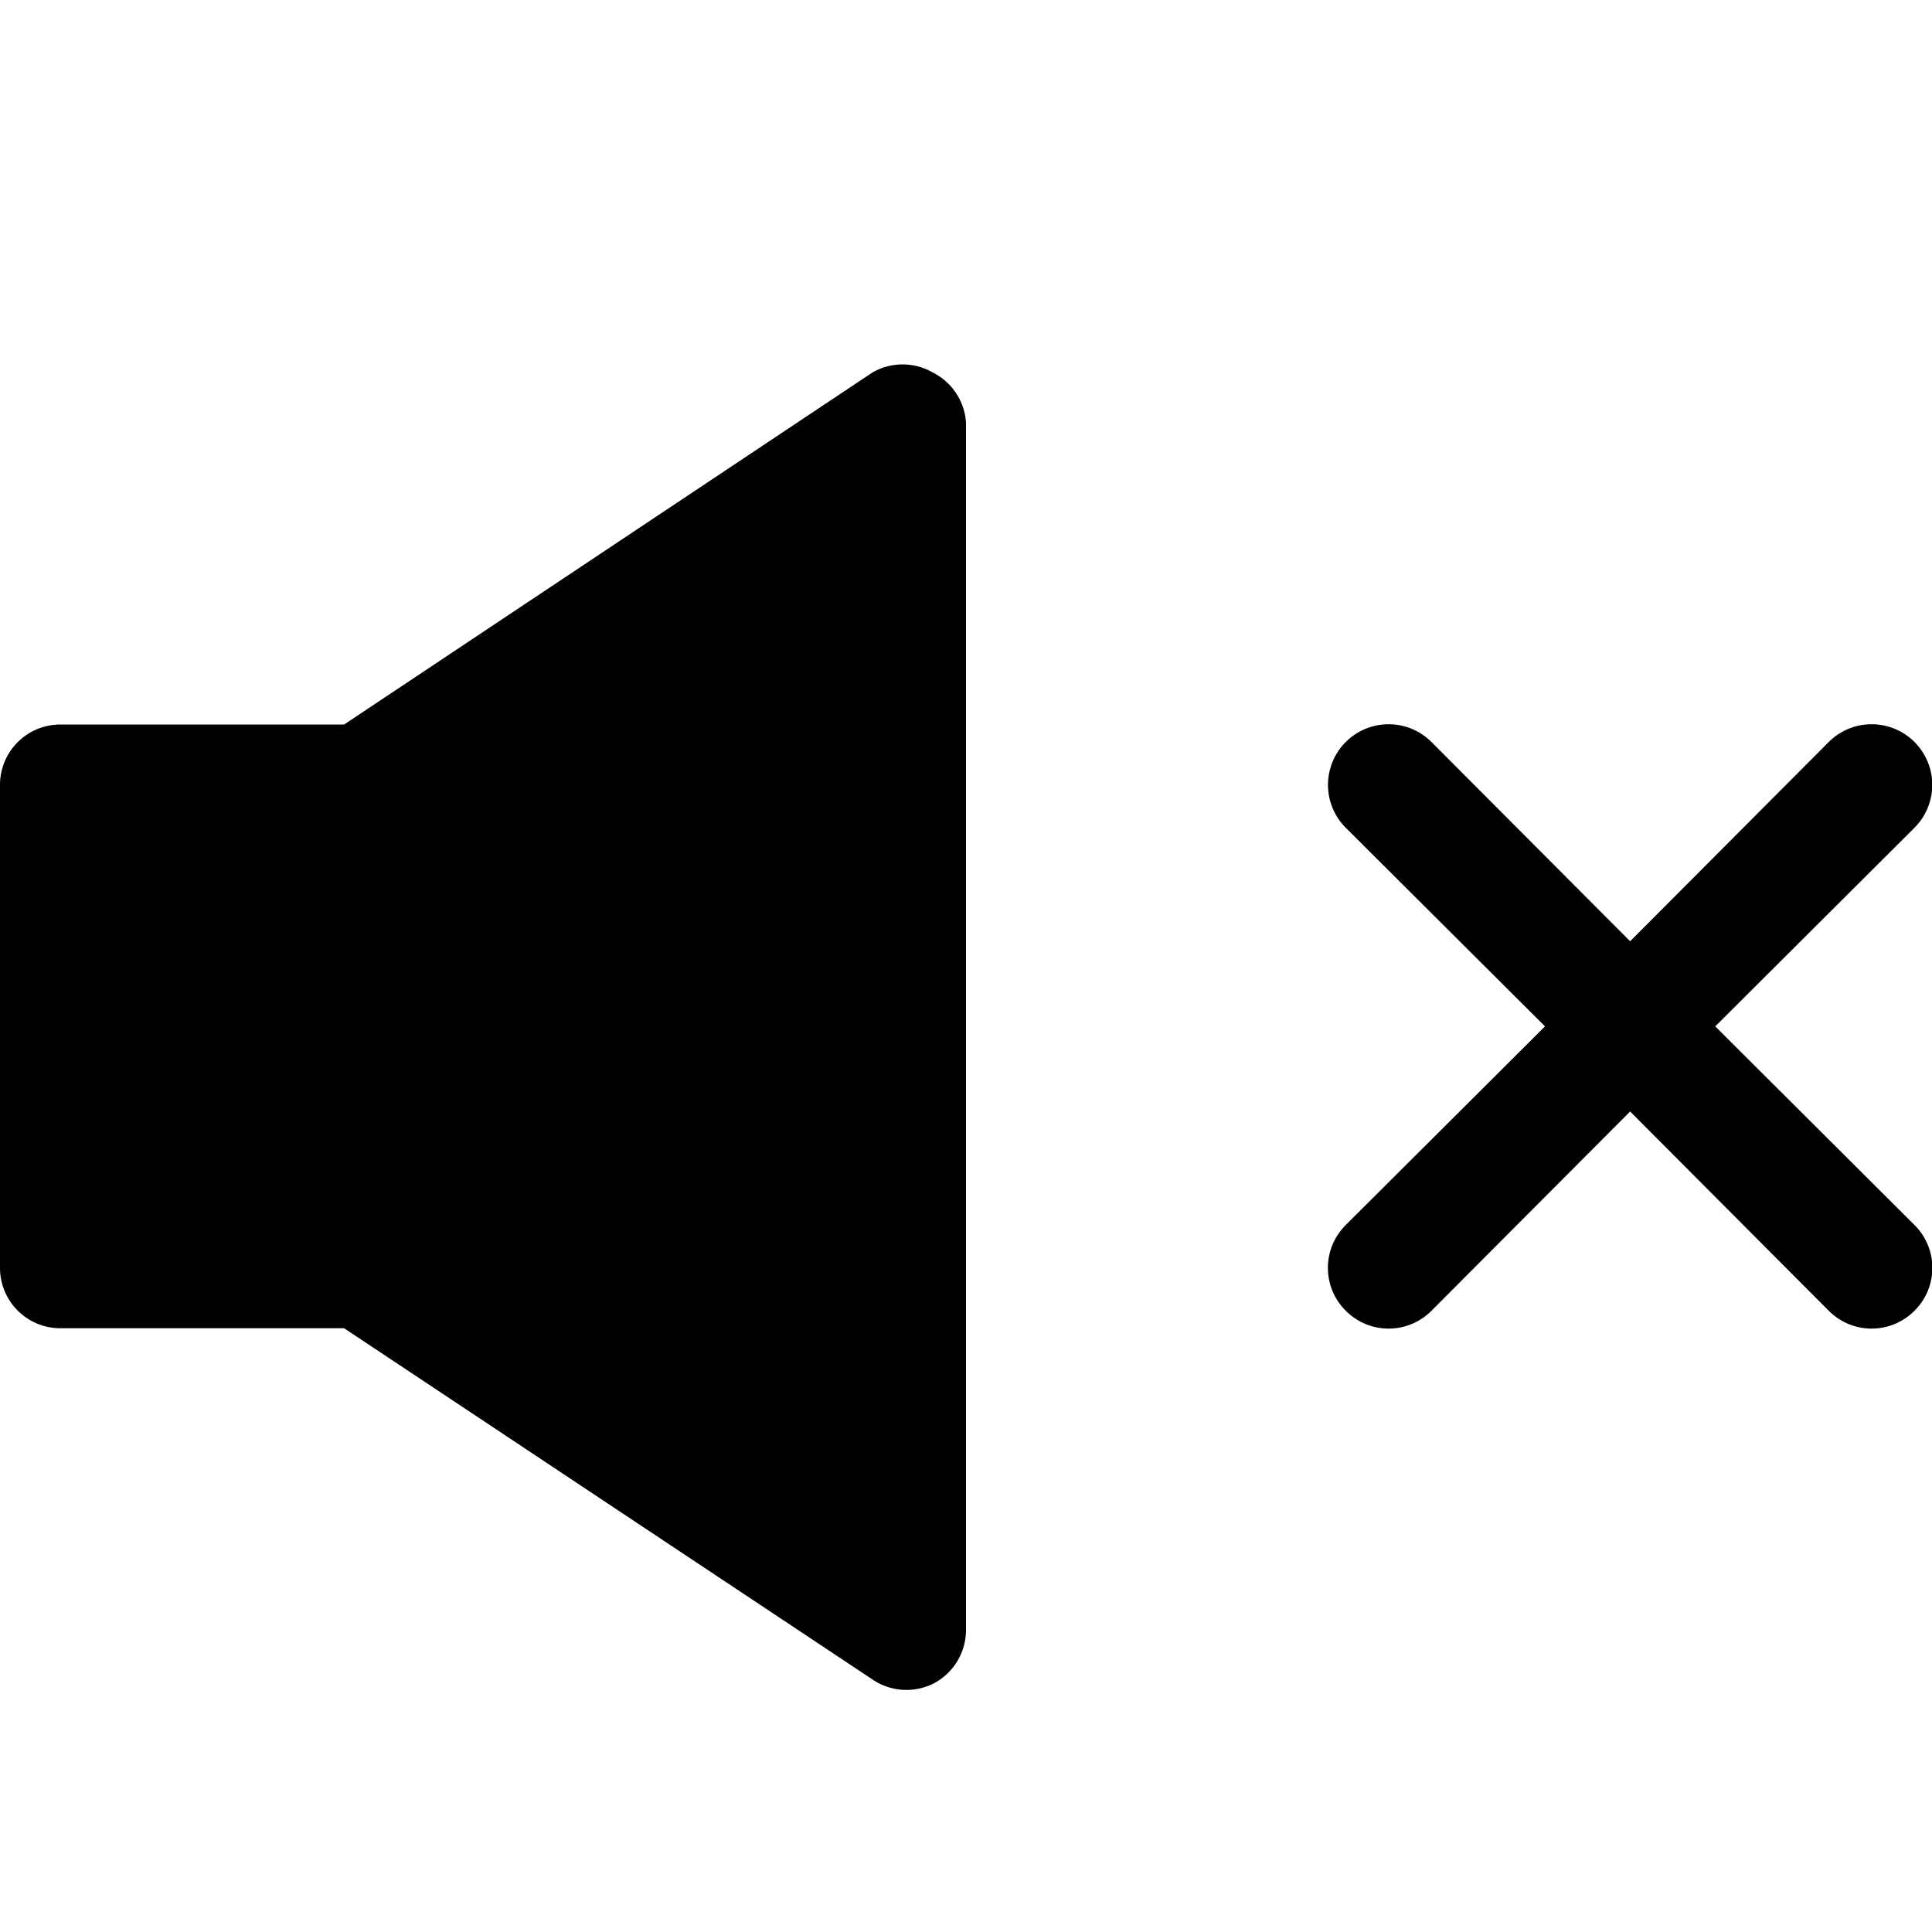 <svg id="Layer_1" data-name="Layer 1" xmlns="http://www.w3.org/2000/svg" width="32" height="32" viewBox="0 0 32 32"><g id="Volume_Mute_-_32" data-name="Volume Mute - 32"><path d="M16,7V27a1,1,0,0,1-.53.88,1,1,0,0,1-1-.05L5.7,22H1a1,1,0,0,1-1-1V13a1,1,0,0,1,1-1H5.7l8.75-5.83a1,1,0,0,1,1,0A1,1,0,0,1,16,7ZM28.41,17l3.3-3.29a1,1,0,0,0-1.42-1.42L27,15.59l-3.29-3.3a1,1,0,0,0-1.42,1.42L25.59,17l-3.3,3.29a1,1,0,0,0,0,1.42,1,1,0,0,0,1.42,0L27,18.41l3.29,3.3a1,1,0,0,0,1.42,0,1,1,0,0,0,0-1.42Z"/></g></svg>
